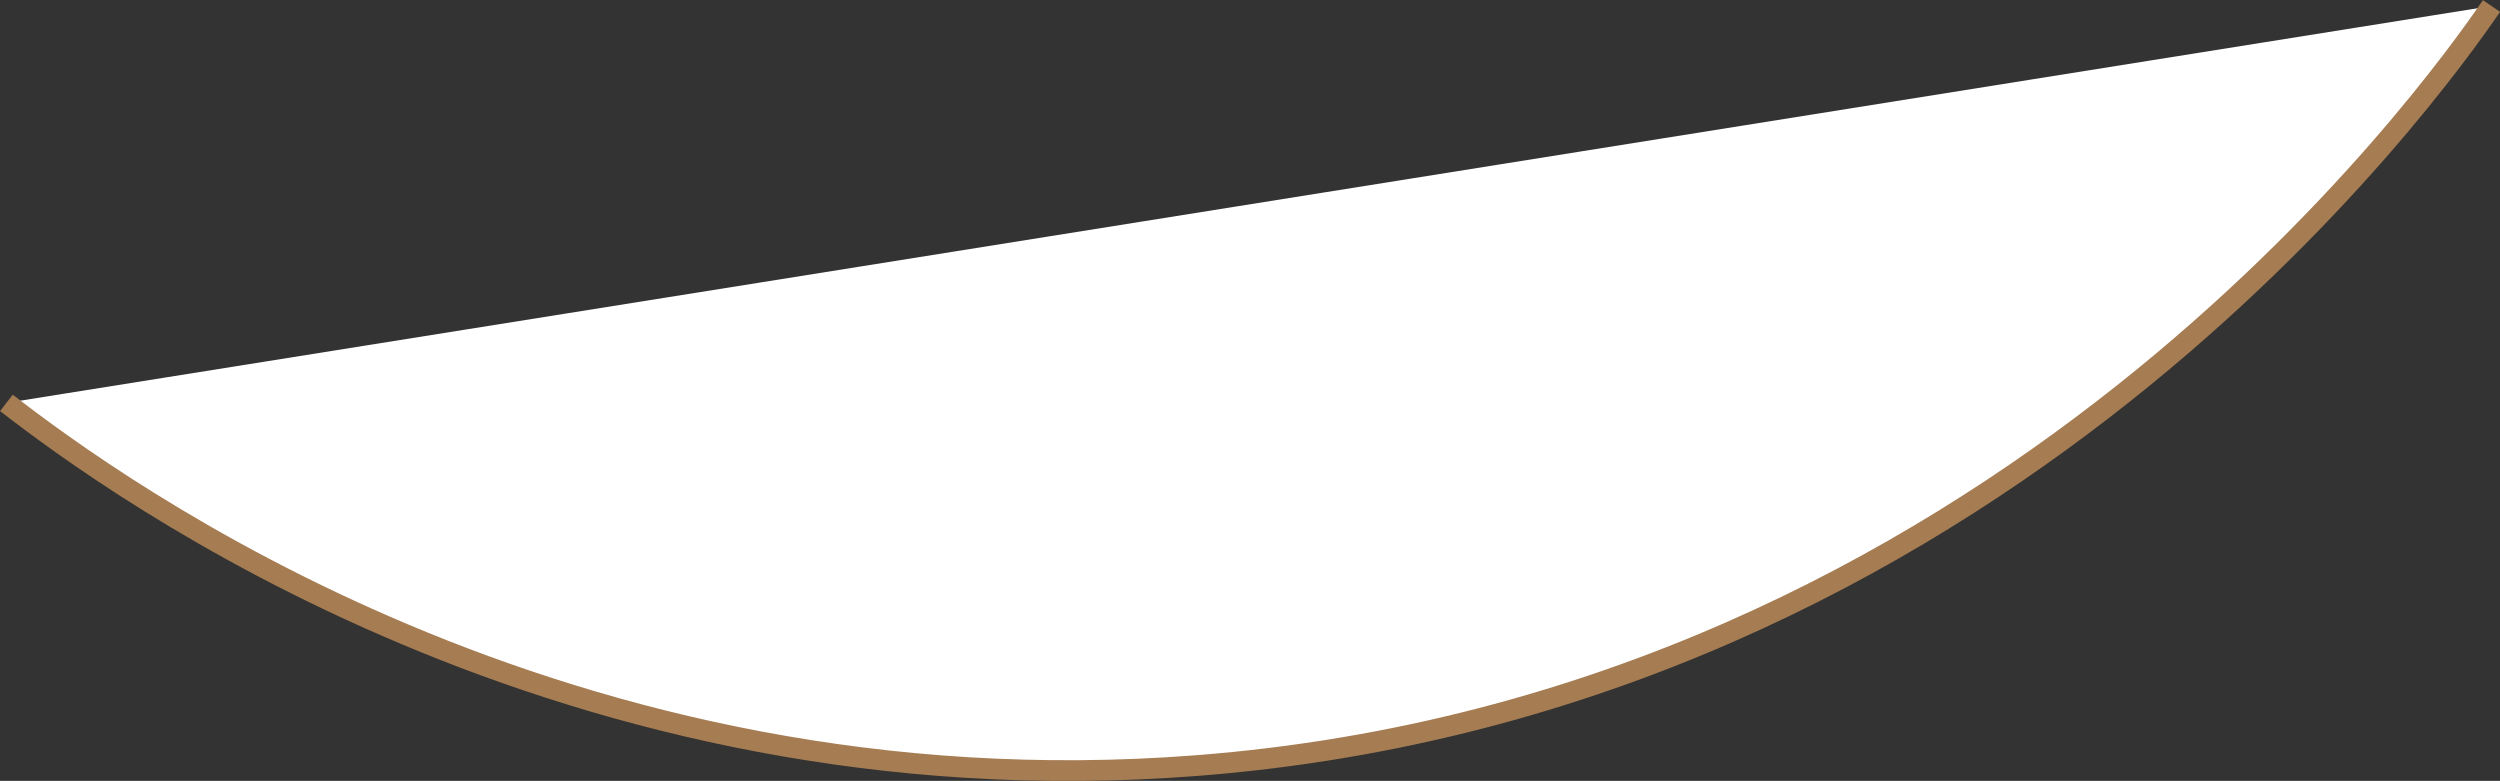 <svg id="图层_37" data-name="图层 37" xmlns="http://www.w3.org/2000/svg" viewBox="0 0 120.63 37.68"><rect x="0" y="0" width="120.63" height="37.68" fill="#333333" stroke="none"/><defs><style>.cls-1{fill:#fff;stroke:#a67c52;stroke-miterlimit:10;}</style></defs><path class="cls-1" d="M17.8,58.26c5.28,4.09,26.9,19.88,57.44,17.5,38.64-3,59.71-32.62,62.47-36.65" transform="translate(-17.49 -38.82)"/></svg>